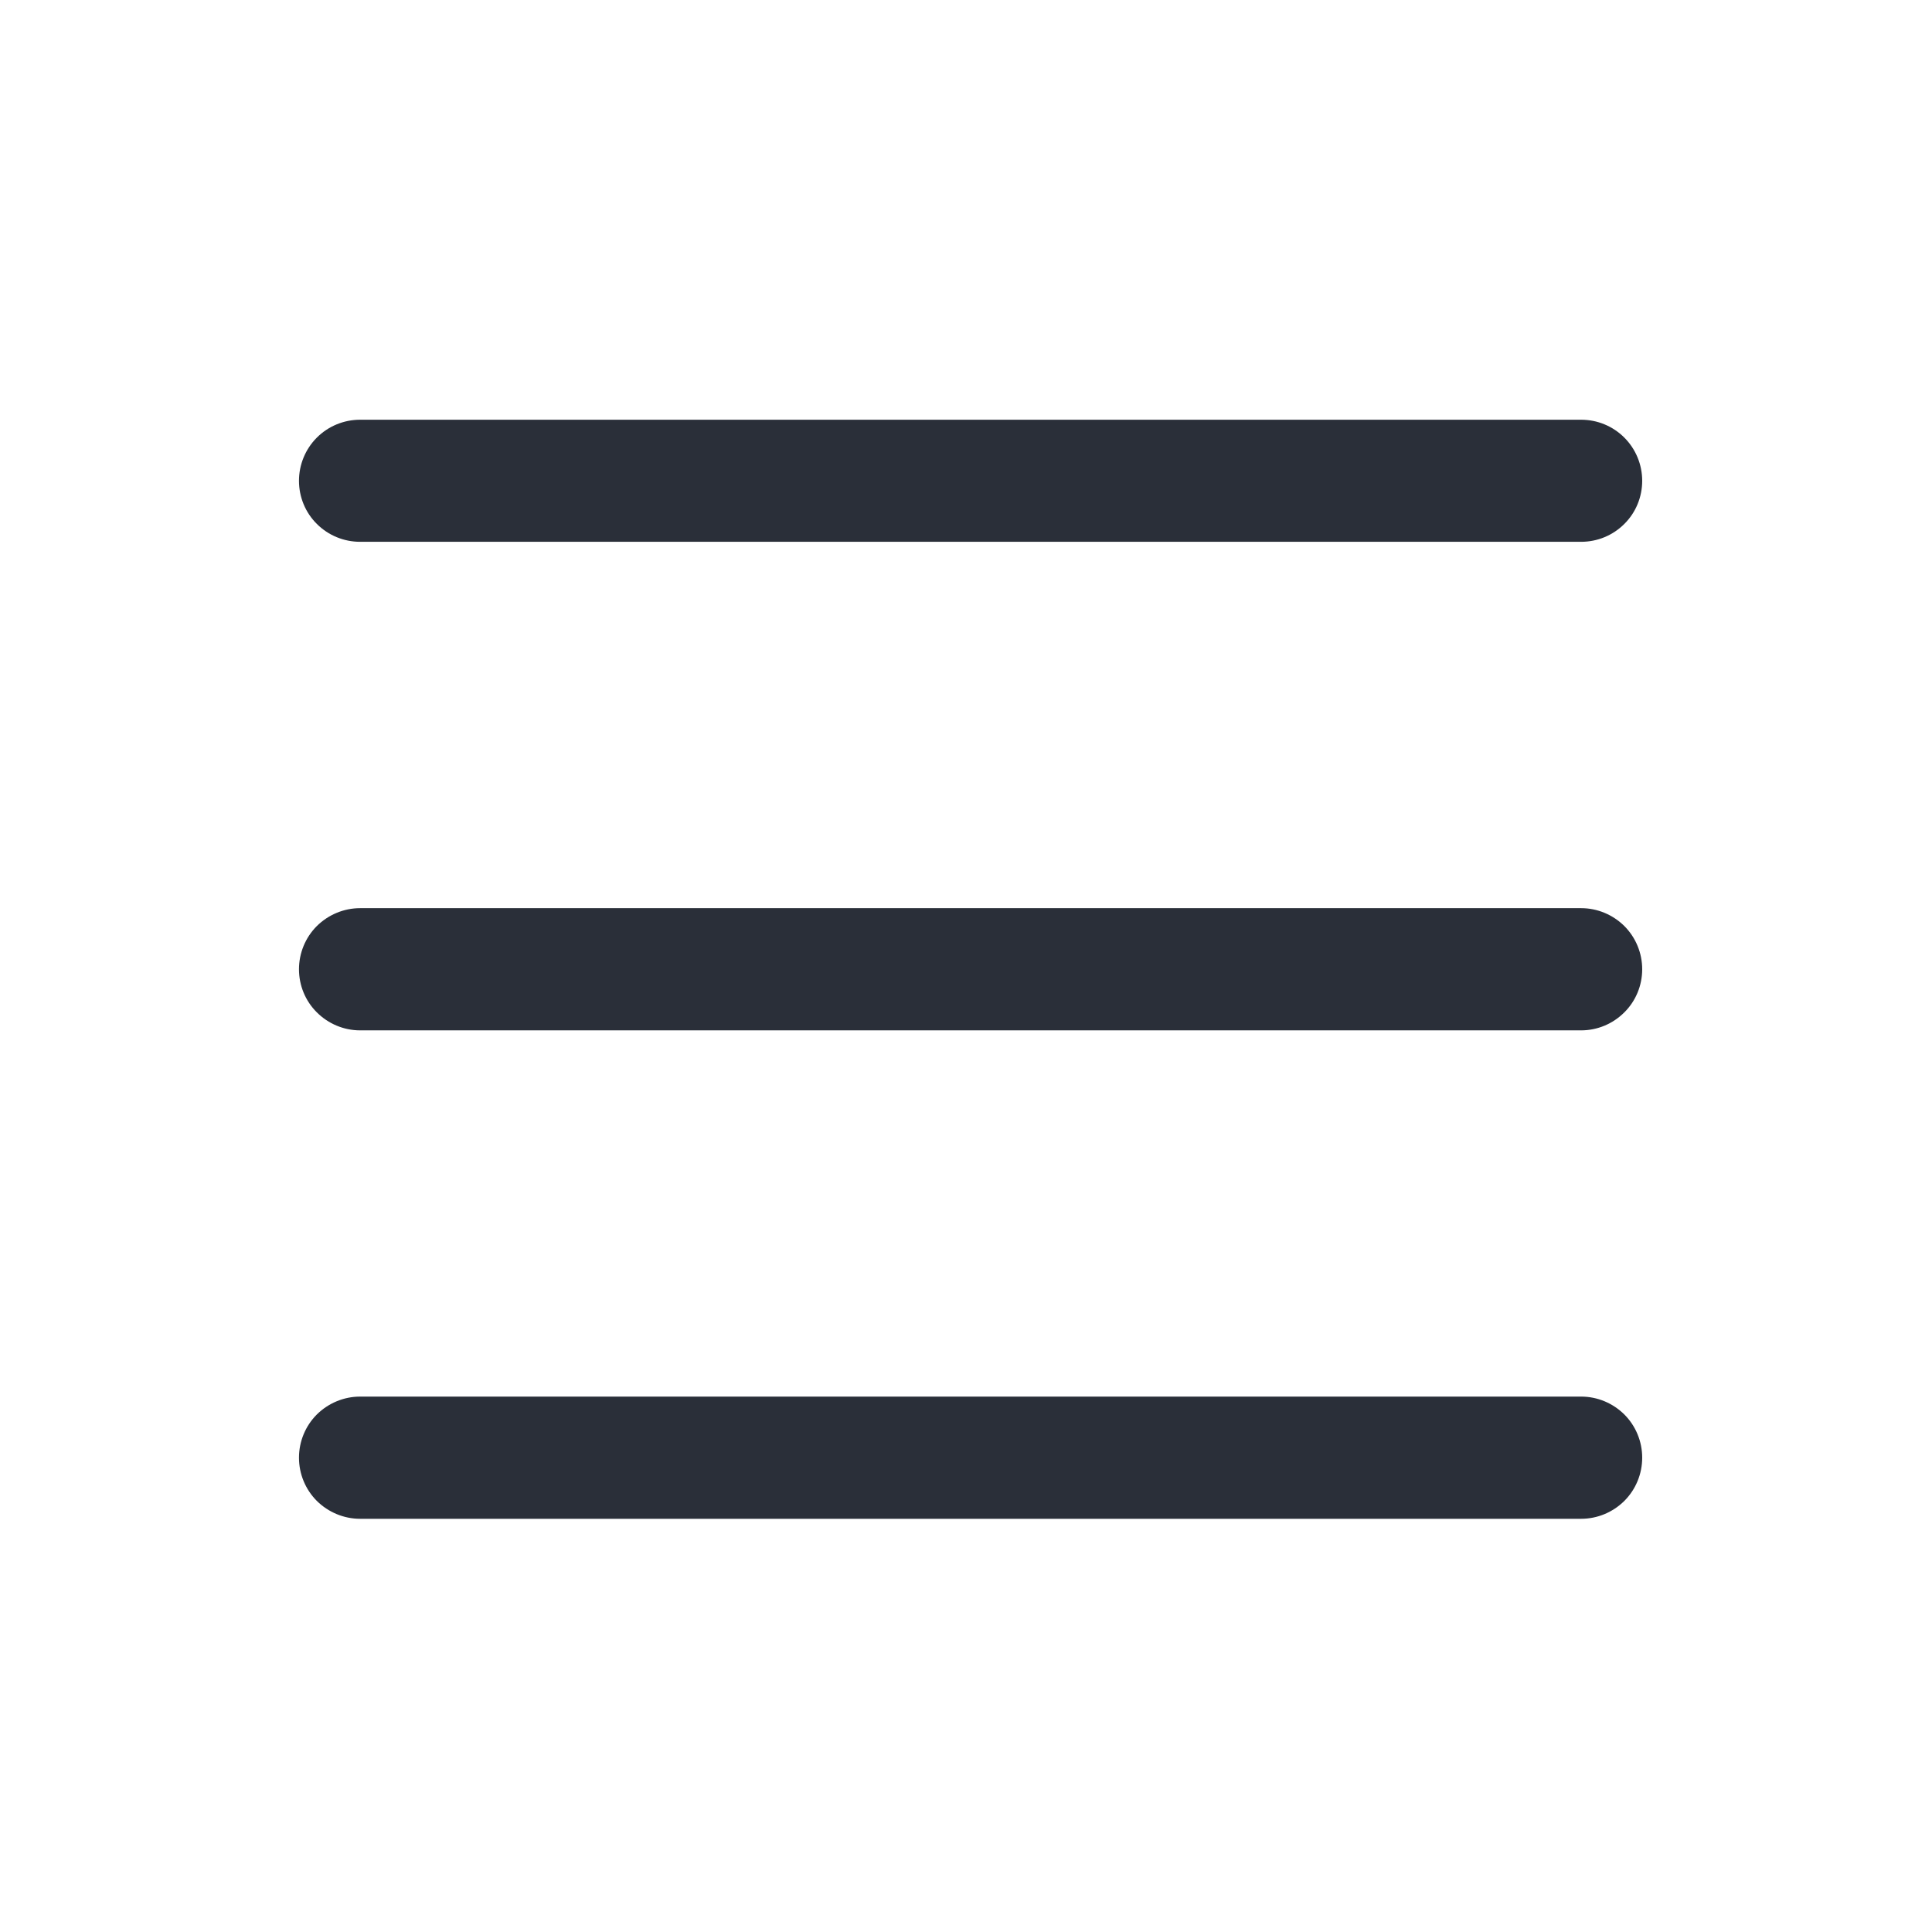 <svg width="16" height="16" viewBox="0 0 16 16" fill="none" xmlns="http://www.w3.org/2000/svg">
<path fill-rule="evenodd" clip-rule="evenodd" d="M2.476 12.072C2.476 11.938 2.529 11.809 2.624 11.714C2.719 11.62 2.848 11.566 2.982 11.566H13.094C13.229 11.566 13.357 11.62 13.452 11.714C13.547 11.809 13.6 11.938 13.6 12.072C13.6 12.206 13.547 12.335 13.452 12.43C13.357 12.524 13.229 12.578 13.094 12.578H2.982C2.848 12.578 2.719 12.524 2.624 12.43C2.529 12.335 2.476 12.206 2.476 12.072ZM2.476 8.027C2.476 7.893 2.529 7.764 2.624 7.669C2.719 7.575 2.848 7.521 2.982 7.521H13.094C13.229 7.521 13.357 7.575 13.452 7.669C13.547 7.764 13.6 7.893 13.6 8.027C13.6 8.161 13.547 8.29 13.452 8.384C13.357 8.479 13.229 8.533 13.094 8.533H2.982C2.848 8.533 2.719 8.479 2.624 8.384C2.529 8.29 2.476 8.161 2.476 8.027ZM2.476 3.982C2.476 3.848 2.529 3.719 2.624 3.624C2.719 3.529 2.848 3.476 2.982 3.476H13.094C13.229 3.476 13.357 3.529 13.452 3.624C13.547 3.719 13.6 3.848 13.6 3.982C13.6 4.116 13.547 4.245 13.452 4.339C13.357 4.434 13.229 4.487 13.094 4.487H2.982C2.848 4.487 2.719 4.434 2.624 4.339C2.529 4.245 2.476 4.116 2.476 3.982Z" fill="#2A2F39"/>
</svg>
